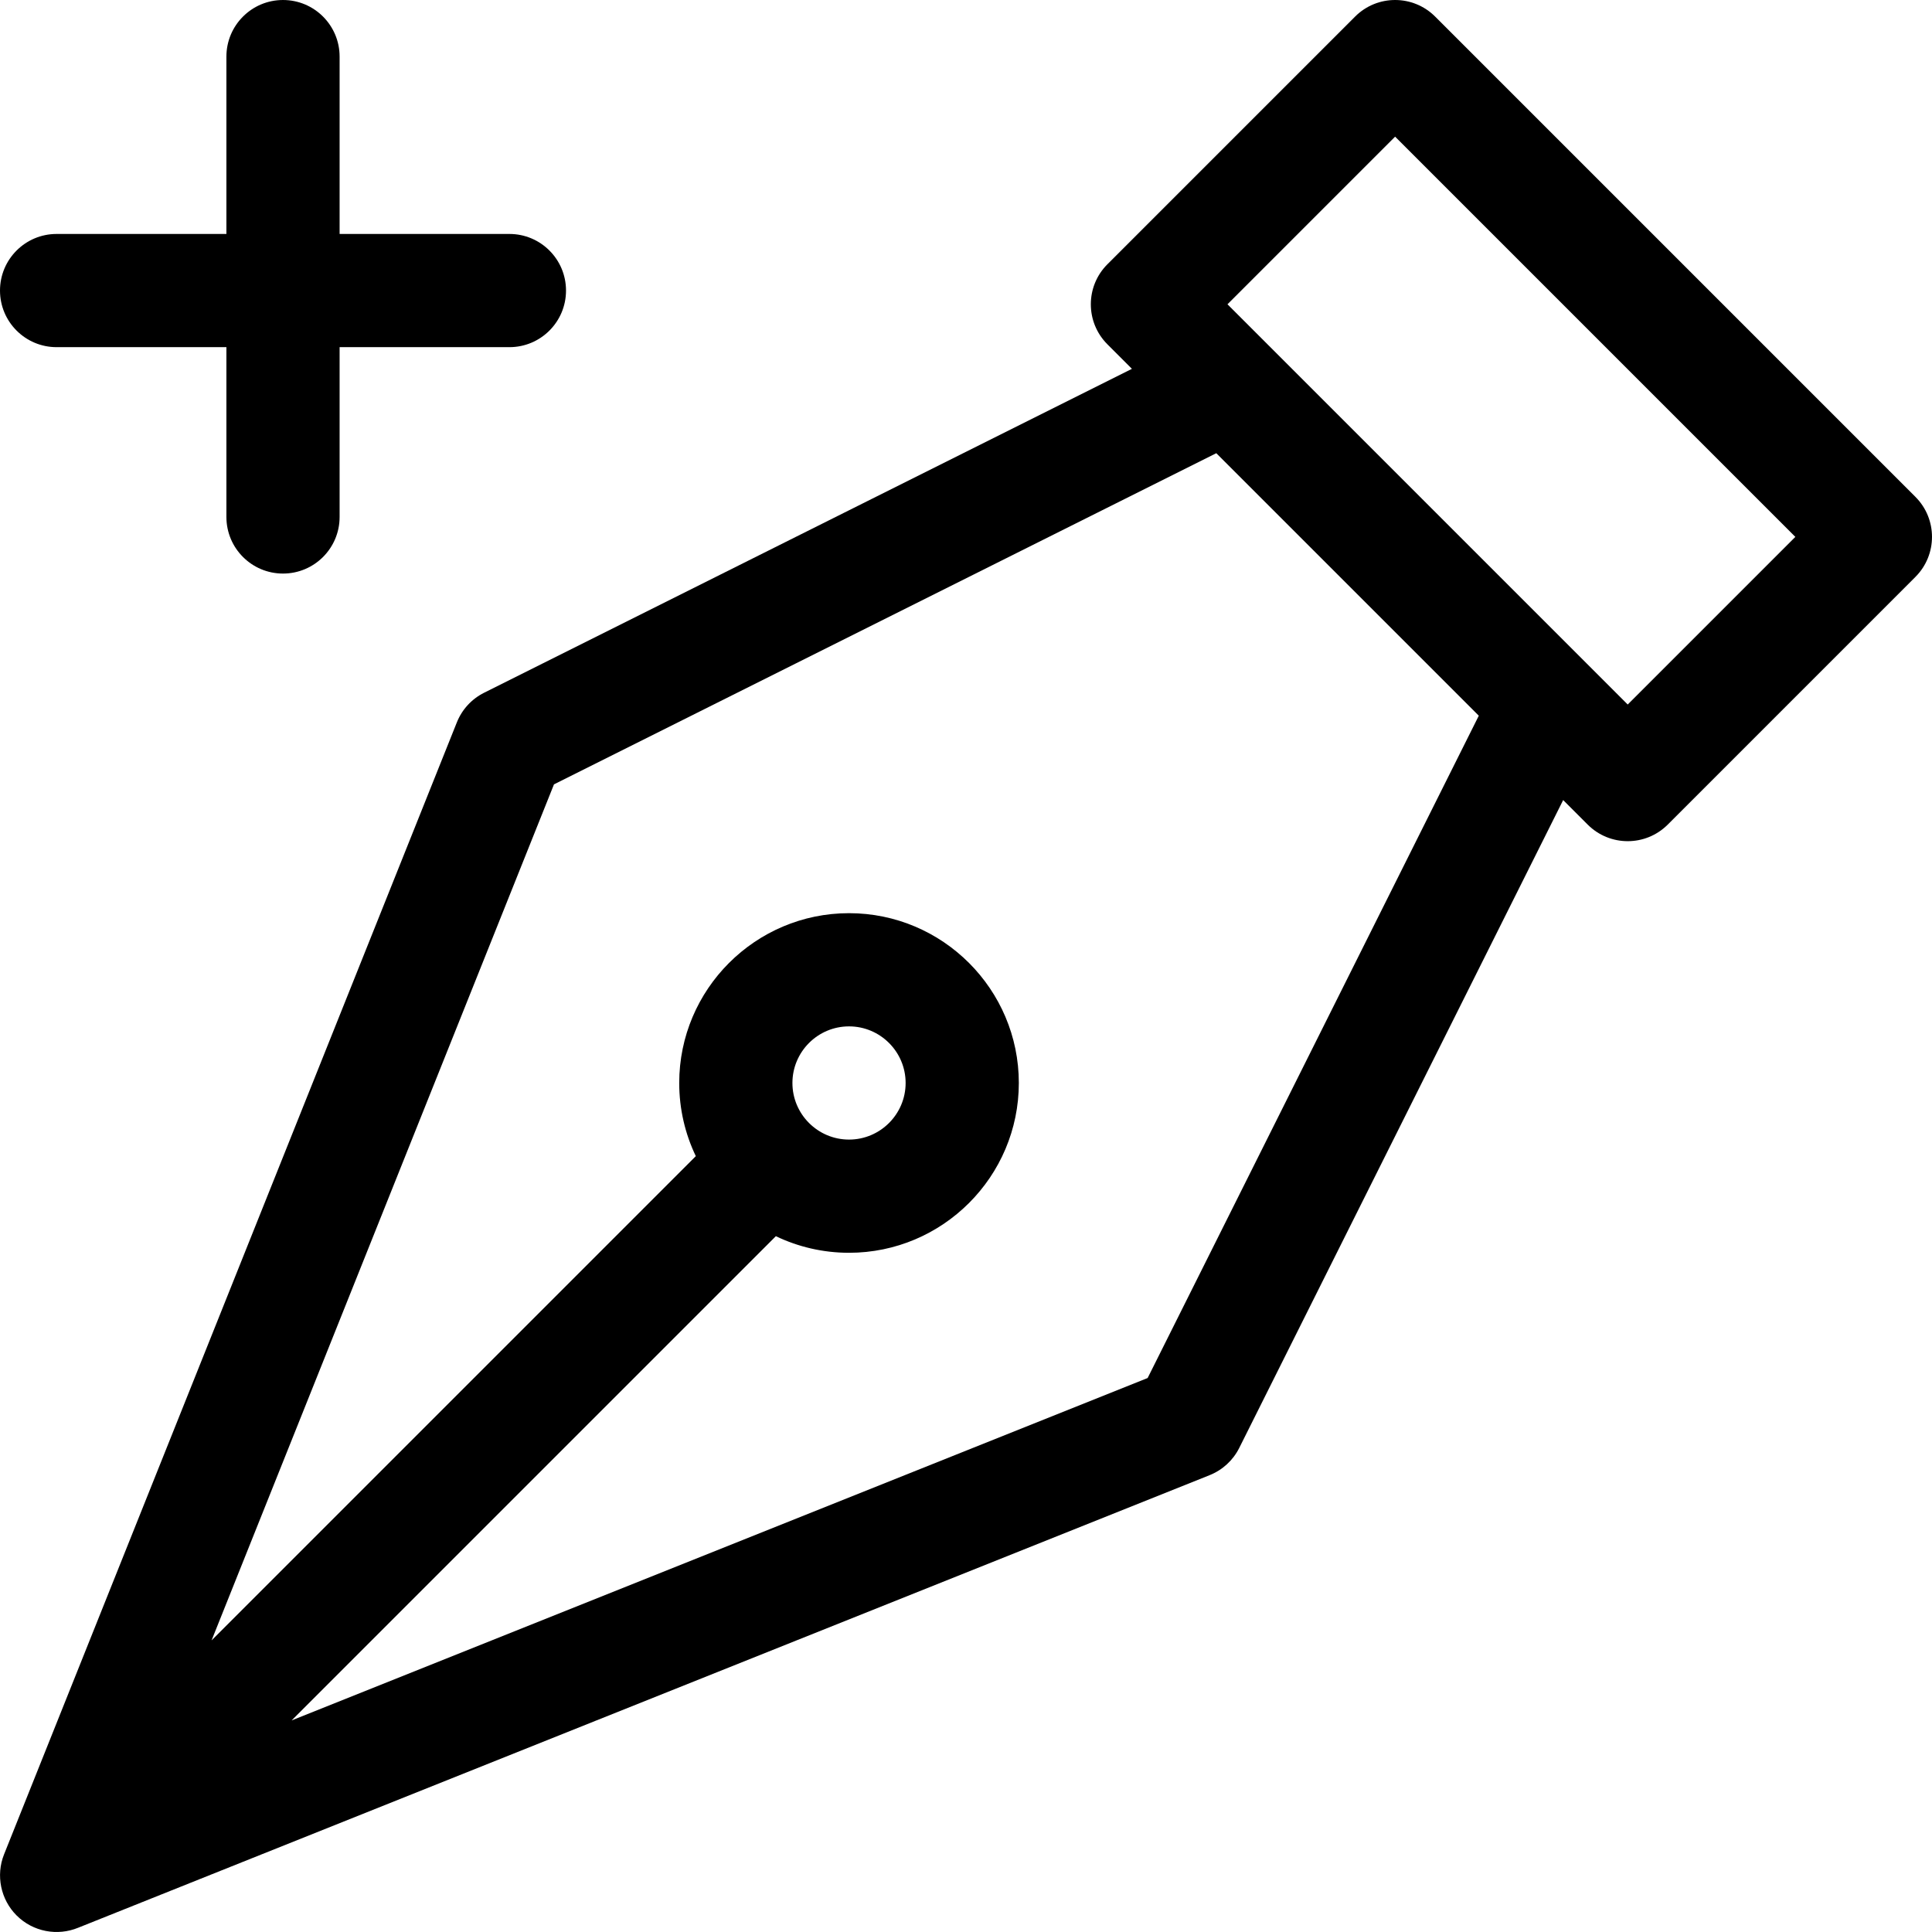 <?xml version="1.0" encoding="iso-8859-1"?>
<!-- Generator: Adobe Illustrator 19.0.0, SVG Export Plug-In . SVG Version: 6.00 Build 0)  -->
<svg version="1.1" id="Capa_1" xmlns="http://www.w3.org/2000/svg" xmlns:xlink="http://www.w3.org/1999/xlink" x="0px" y="0px"
	 viewBox="0 0 512 512" style="enable-background:new 0 0 512 512;" xml:space="preserve">
<g>
	<g>
		<path d="M507.606,131.674L380.327,4.394c-5.857-5.858-15.355-5.858-21.213,0l-65.64,65.64c-5.858,5.858-5.858,15.355,0,21.213
			l6.498,6.498l-171.68,85.84c-3.286,1.643-5.855,4.435-7.219,7.846c-97.668,244.17-119.955,299.886-120,300
			c-2.221,5.553-0.894,11.963,3.321,16.177c4.36,4.362,10.83,5.519,16.312,3.267l299.865-119.946
			c3.411-1.364,6.203-3.933,7.846-7.219l85.84-171.68l6.498,6.498c2.929,2.929,6.768,4.394,10.606,4.394
			c3.838,0,7.678-1.464,10.606-4.394l65.64-65.64C513.464,147.029,513.464,137.532,507.606,131.674z M304.134,365.192
			L77.281,455.933l128.33-128.33c5.875,2.817,12.451,4.398,19.389,4.398c24.813,0,45-20.187,45-45s-20.187-45-45-45
			s-45,20.187-45,45c0,6.938,1.581,13.515,4.398,19.389L56.068,434.72l90.741-226.854l175.524-87.761l69.563,69.563L304.134,365.192
			z M210,287.001c0-8.271,6.729-15,15-15s15,6.729,15,15s-6.729,15-15,15S210,295.272,210,287.001z M431.36,186.706l-10.799-10.799
			c-0.009-0.009-0.017-0.018-0.027-0.027l-84.413-84.413c-0.01-0.011-0.021-0.021-0.031-0.031L325.294,80.64l44.426-44.426
			L475.786,142.28L431.36,186.706z"/>
	</g>
</g>
<g>
	<g>
		<path d="M135,62.001H90v-47c0-8.284-6.716-15-15-15s-15,6.716-15,15v47H15c-8.284,0-15,6.716-15,15s6.716,15,15,15h45v45
			c0,8.284,6.716,15,15,15s15-6.716,15-15v-45h45c8.284,0,15-6.716,15-15S143.284,62.001,135,62.001z"/>
	</g>
</g>
<g>
</g>
<g>
</g>
<g>
</g>
<g>
</g>
<g>
</g>
<g>
</g>
<g>
</g>
<g>
</g>
<g>
</g>
<g>
</g>
<g>
</g>
<g>
</g>
<g>
</g>
<g>
</g>
<g>
</g>
</svg>
